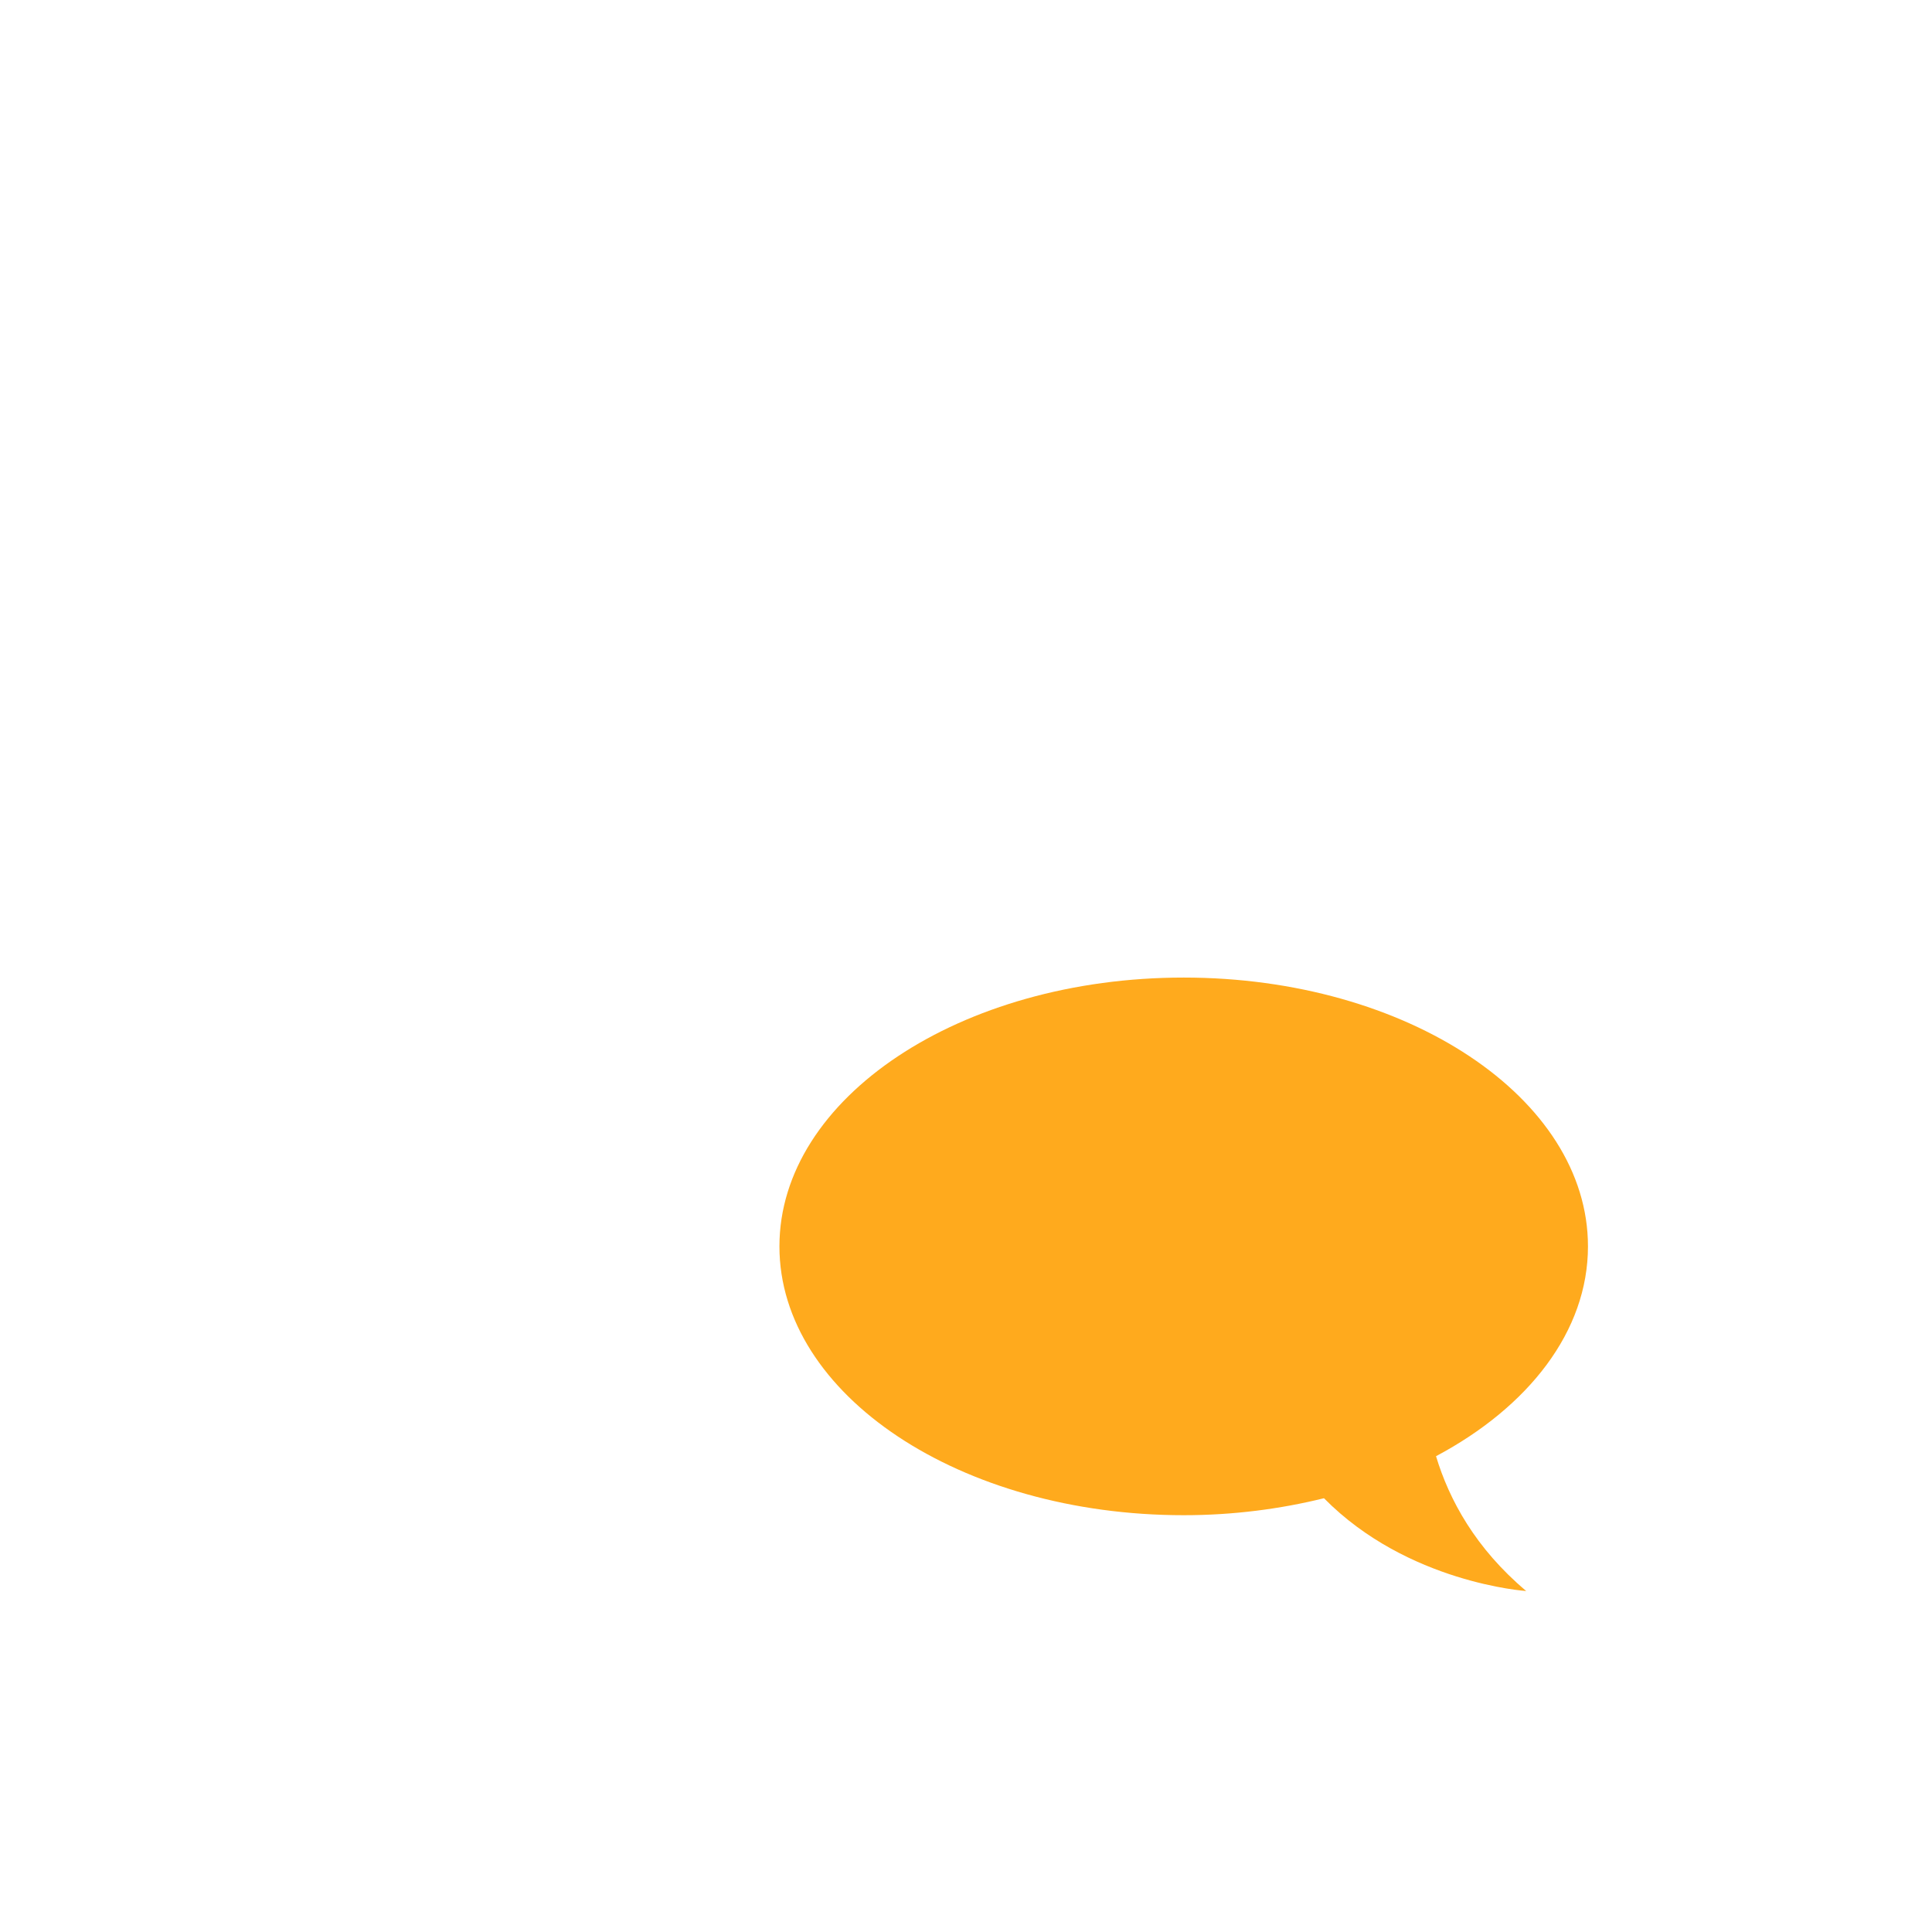<?xml version="1.0" encoding="UTF-8" standalone="no"?>
<svg
   xmlns:dc="http://purl.org/dc/elements/1.1/"
   xmlns:cc="http://creativecommons.org/ns#"
   xmlns:rdf="http://www.w3.org/1999/02/22-rdf-syntax-ns#"
   xmlns:svg="http://www.w3.org/2000/svg"
   xmlns="http://www.w3.org/2000/svg"
   xmlns:sodipodi="http://sodipodi.sourceforge.net/DTD/sodipodi-0.dtd"
   xmlns:inkscape="http://www.inkscape.org/namespaces/inkscape"
   viewBox="0 0 138 138"
   style="overflow: hidden; position: relative; left: -0.5px;"
   width="138"
   version="1.1"
   height="138"
   id="svg2"
   inkscape:version="0.48.2 r9819"
   sodipodi:docname="icon.svg">
  <sodipodi:namedview
     pagecolor="#ffffff"
     bordercolor="#666666"
     borderopacity="1"
     objecttolerance="10"
     gridtolerance="10"
     guidetolerance="10"
     inkscape:pageopacity="0"
     inkscape:pageshadow="2"
     inkscape:window-width="1680"
     inkscape:window-height="988"
     id="namedview24"
     showgrid="false"
     inkscape:zoom="3.4202899"
     inkscape:cx="57.631019"
     inkscape:cy="27.112606"
     inkscape:window-x="-8"
     inkscape:window-y="-8"
     inkscape:window-maximized="0"
     inkscape:current-layer="svg2" />
  <desc
     id="desc4">Created with Raphaël 2.0.2</desc>
  <defs
     id="defs6">
    <linearGradient
       gradientTransform="matrix(1,0,0,1,0,0)"
       y2="0"
       x2="6.123233995736766e-17"
       y1="1"
       x1="0"
       id="45890-_0039FF-_00DBCF">
      <stop
         stop-color="#0039ff"
         offset="0%"
         id="stop9" />
      <stop
         stop-color="#00dbcf"
         offset="100%"
         id="stop11" />
    </linearGradient>
    <linearGradient
       gradientTransform="matrix(1,0,0,1,0,0)"
       y2="0"
       x2="6.123233995736766e-17"
       y1="1"
       x1="0"
       id="45990-_CCCCCC-_FFFFFF">
      <stop
         stop-color="#cccccc"
         offset="0%"
         id="stop14" />
      <stop
         stop-color="#ffffff"
         offset="100%"
         id="stop16" />
    </linearGradient>
  </defs>
  <path
     transform="matrix(3.8,0,0,3.8,8.242,4.386)"
     d="m 27.68,22.274 c 0,-2.79 -3.401,-5.053 -7.599,-5.053 -4.196,0 -7.599,2.263 -7.599,5.053 0,2.791 3.403,5.053 7.599,5.053 0.929,0 1.814,-0.116 2.637,-0.319 1.573,1.597 3.801,1.744 3.801,1.744 -0.954,-0.804 -1.447,-1.713 -1.695,-2.534 1.738,-0.925 2.856,-2.347 2.856,-3.944 z"
     style="fill:#ffa50f;fill-opacity:0.941;stroke:none"
     id="path20"
     inkscape:export-filename="C:\inetpub\wwwroot\styles\single\comments.png"
     inkscape:export-xdpi="32.860001"
     inkscape:export-ydpi="32.860001"
     inkscape:connector-curvature="0"
     sodipodi:nodetypes="sssscccs" />
</svg>

